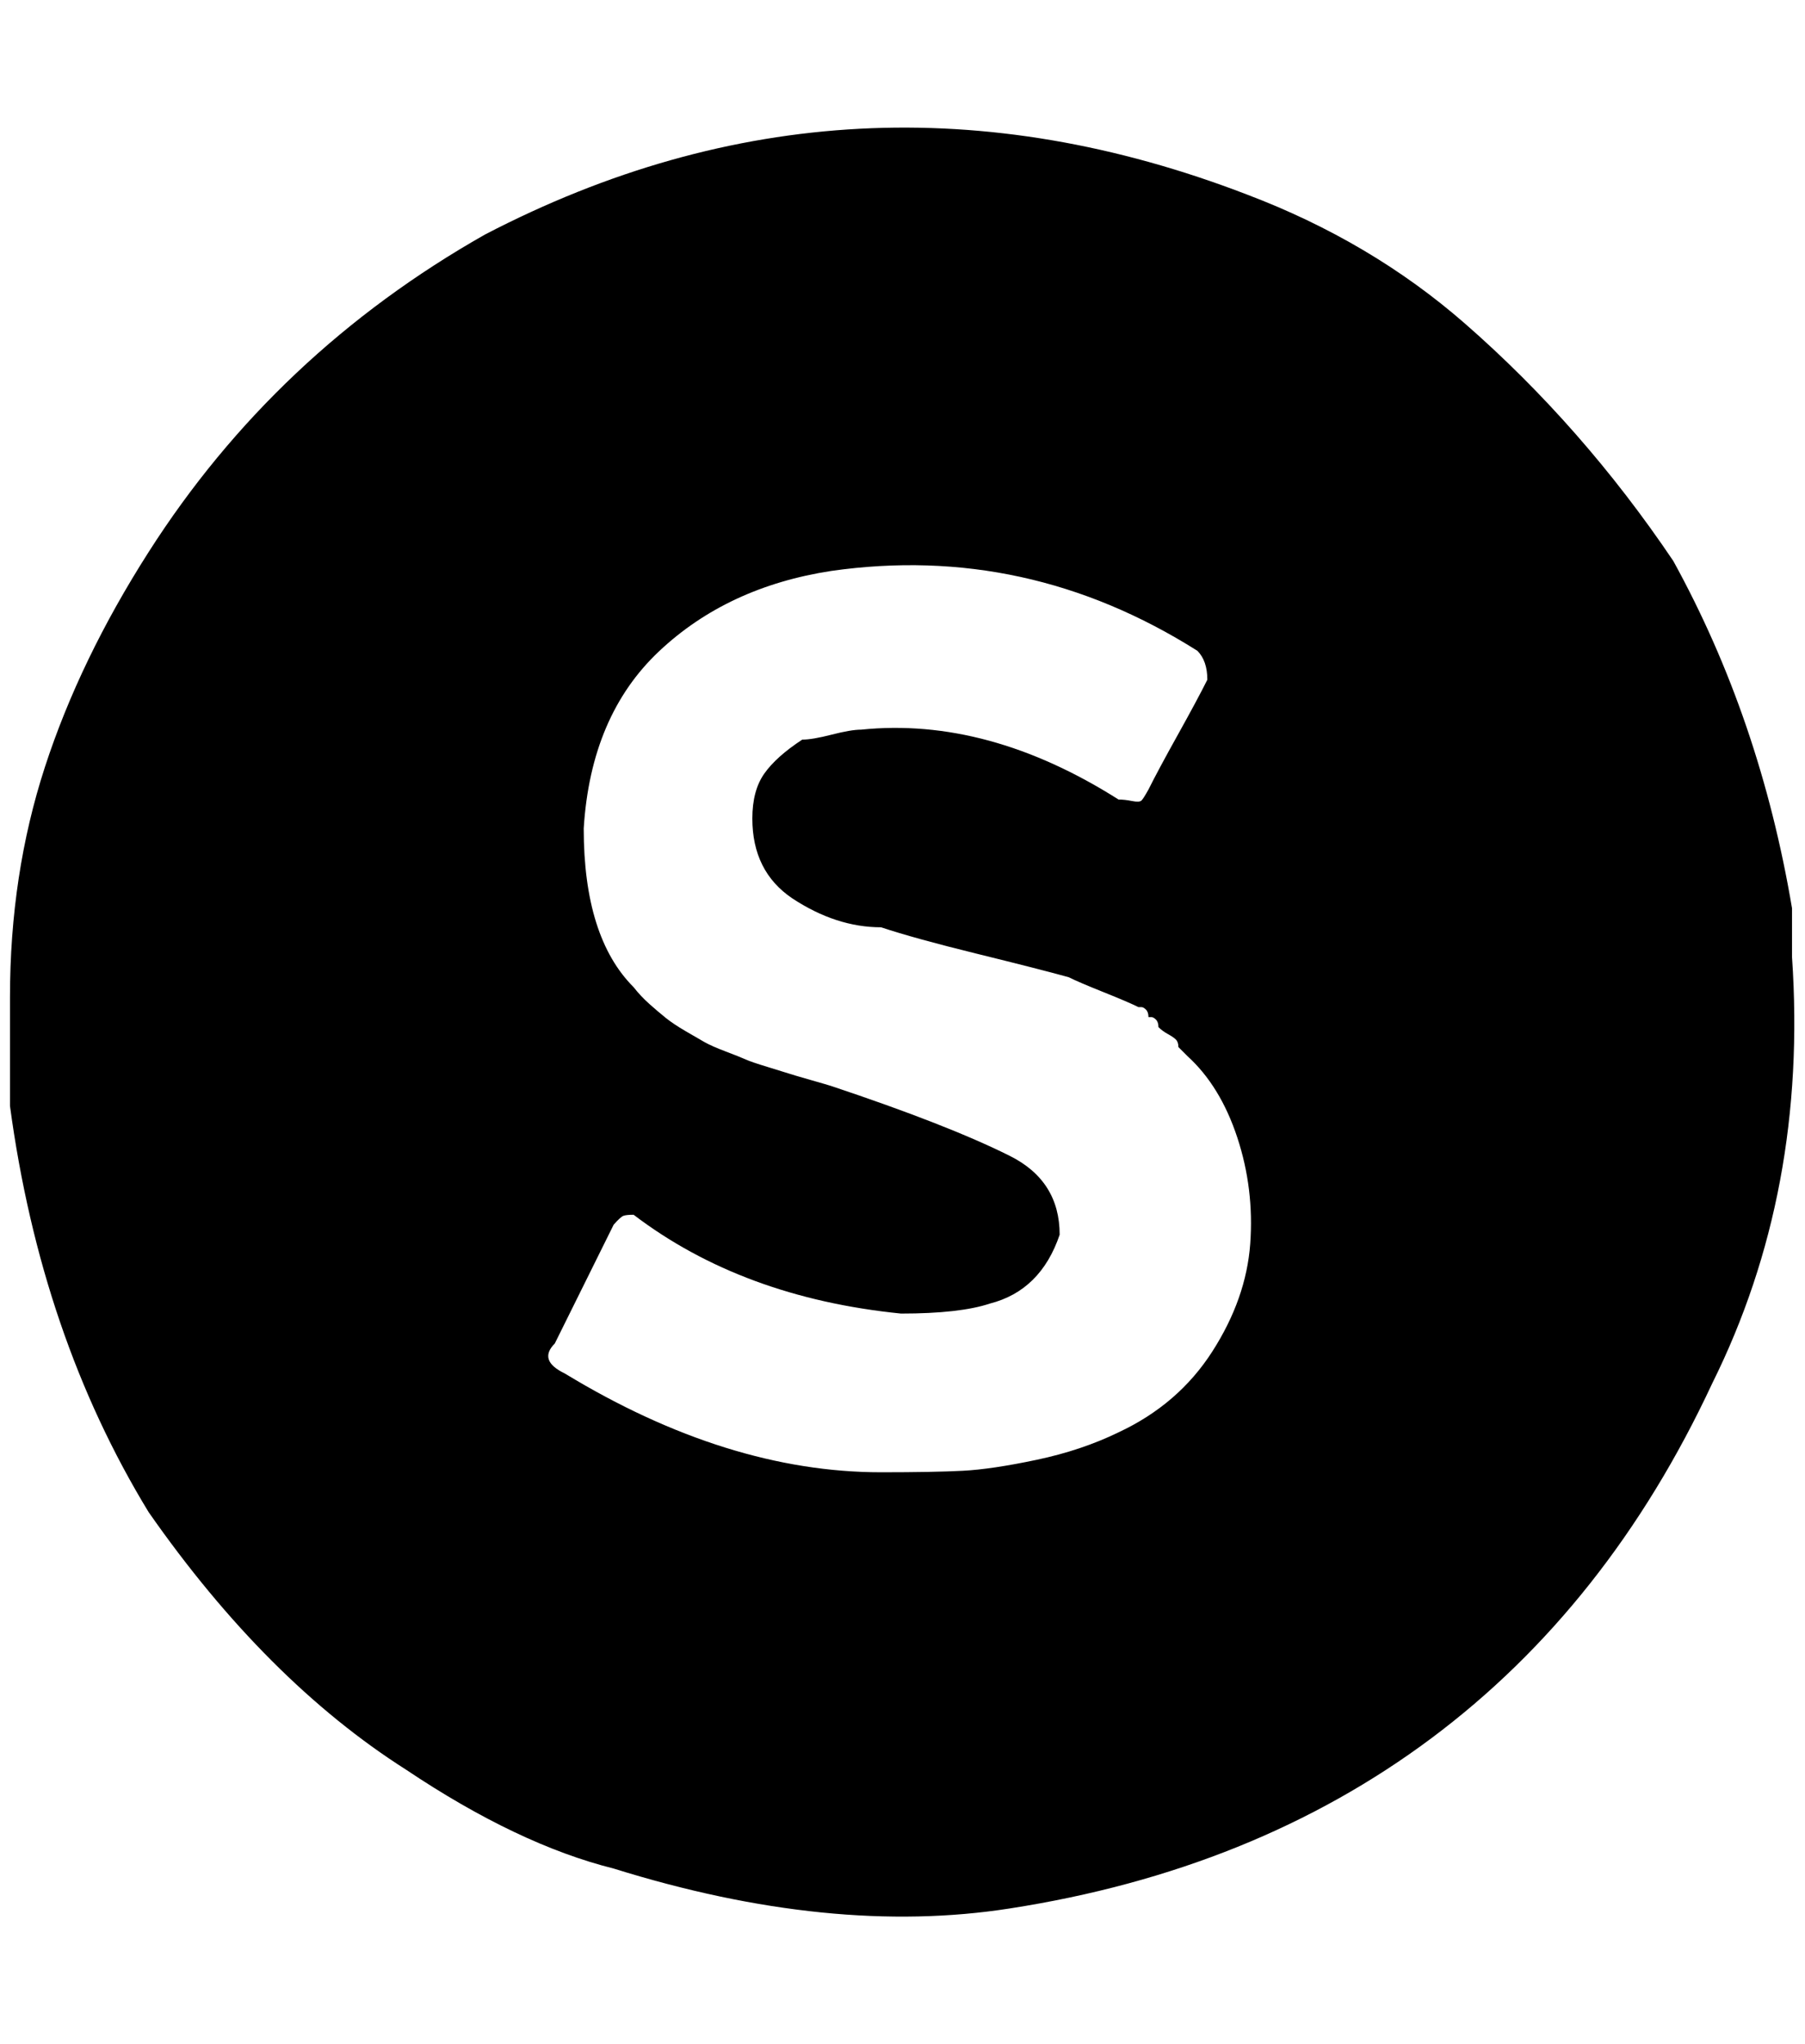 <?xml version="1.0" standalone="no"?>
<!DOCTYPE svg PUBLIC "-//W3C//DTD SVG 1.1//EN" "http://www.w3.org/Graphics/SVG/1.1/DTD/svg11.dtd" >
<svg xmlns="http://www.w3.org/2000/svg" xmlns:xlink="http://www.w3.org/1999/xlink" version="1.1" viewBox="-10 0 1809 2048">
   <path fill="currentColor"
d="M1786 959q16 234 -80 427q-104 223 -281.5 355.5t-422.5 170.5q-179 28 -397 -40q-96 -24 -208 -99q-140 -89 -258 -258q-108 -177 -139 -407v-109q0 -123 35 -230.5t104 -215.5q127 -199 337 -318q369 -192 764 -40q124 47 218 129q118 103 209 238q87 158 119 348v49z
M1111 1435q60 -28 94 -81t38 -108t-13 -106.5t-50 -81.5l-9 -9q0 -5 -2.5 -7.5t-8 -5.5t-9.5 -7q0 -5 -2.5 -7.5t-4.5 -2.5h-3q0 -5 -2.5 -7.5t-4.5 -2.5h-3q-10 -5 -35 -15t-35 -15q10 -10 40 -10q-30 0 -40 10q-29 -8 -92 -23.5t-96 -26.5q-45 0 -89 -29q-40 -27 -40 -80
q0 -28 12 -45t38 -34q10 0 29.5 -5t29.5 -5q127 -13 258 70q6 0 13.5 1.5t9.5 -0.5t7 -11q10 -20 29.5 -55t29.5 -55q0 -19 -10 -29q-171 -108 -367 -80q-104 16 -172.5 80.5t-75.5 177.5q0 109 50 159q7 9 16 17t16.5 14t19.5 13t19 11t21.5 9.5t20 8t22 7.5t21 6.5t22 6.5
t20.5 6q117 39 179 70q50 25 50 79q-19 56 -70 69q-30 10 -89 10q-159 -16 -268 -99q-7 0 -10 1t-10 9l-59 119q-17 17 10 30q163 99 317 99q53 0 82 -1.5t74 -11t82 -27.5z" />
</svg>
